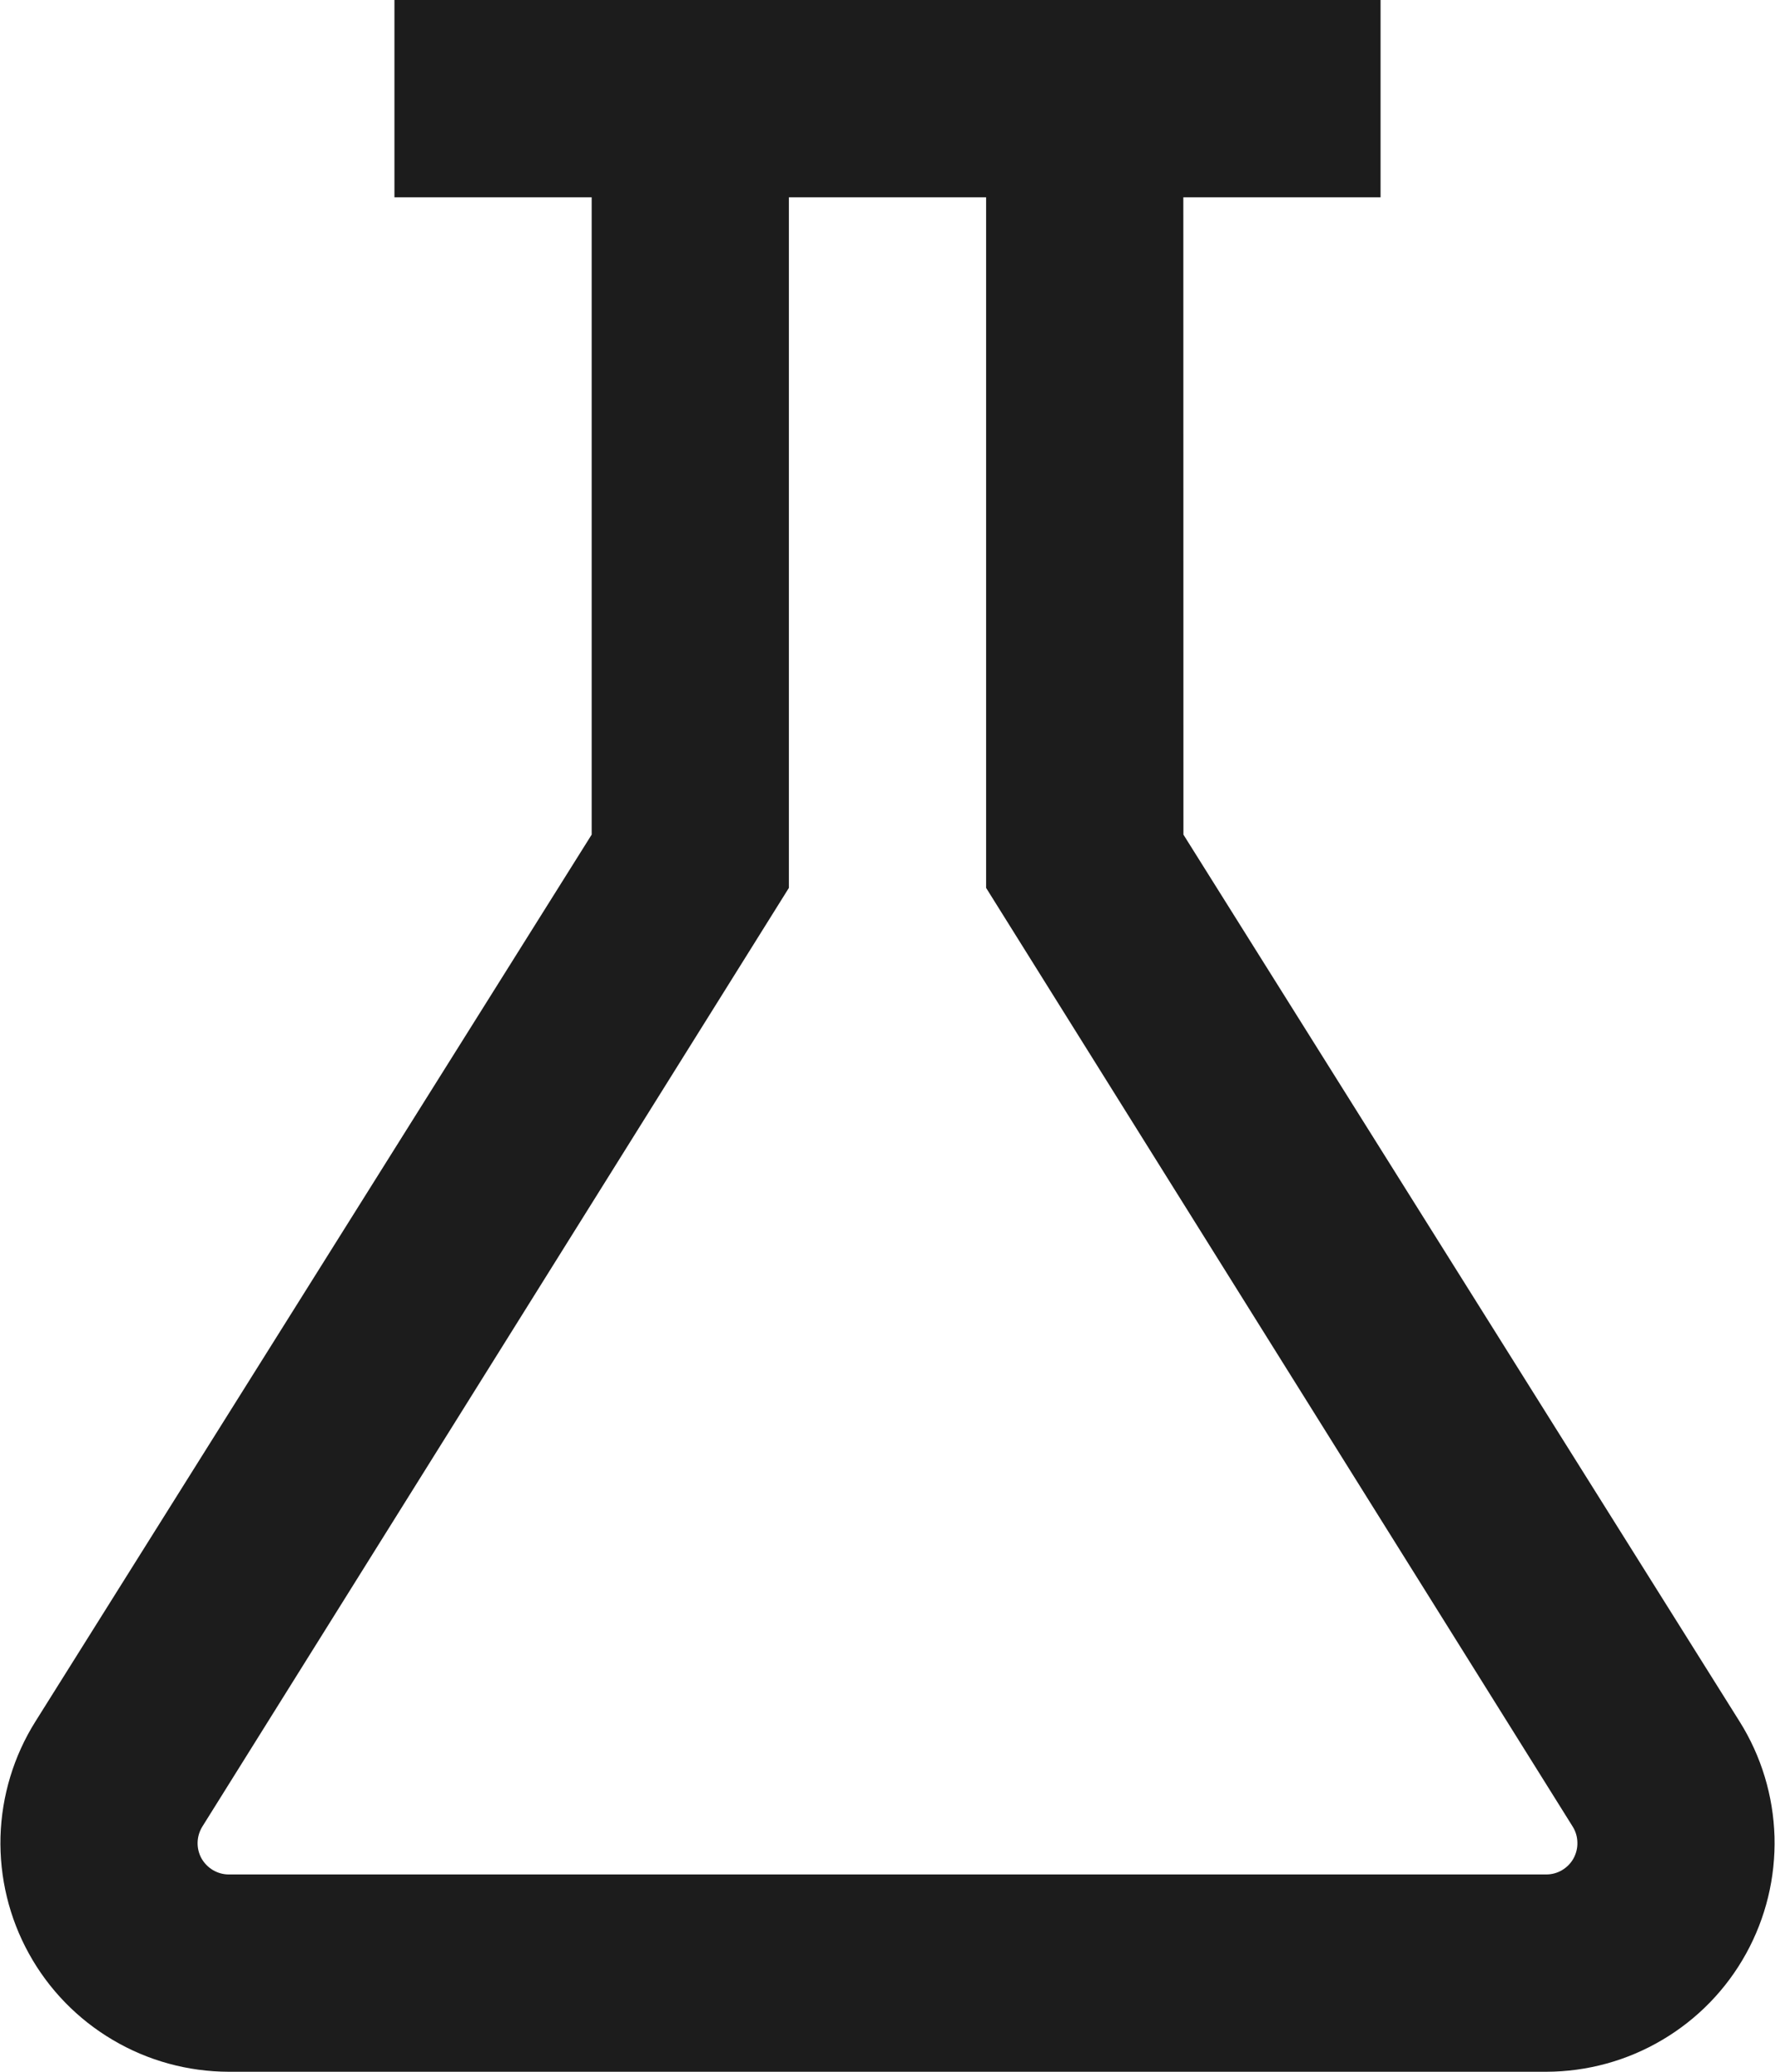 <svg width="18" height="21" viewBox="0 0 18 21" fill="none" xmlns="http://www.w3.org/2000/svg">
<path d="M10 9L15.949 18.516C15.979 18.564 15.995 18.619 15.996 18.675C15.998 18.732 15.984 18.787 15.957 18.837C15.93 18.886 15.89 18.927 15.841 18.956C15.793 18.985 15.737 19 15.681 19H2.319C2.262 19 2.207 18.984 2.158 18.955C2.11 18.926 2.07 18.885 2.042 18.835C2.015 18.785 2.002 18.729 2.004 18.672C2.006 18.616 2.023 18.561 2.053 18.513L8 9V2H10V9ZM4 0V2H6V8.46L0.359 17.45C0.139 17.8 0.017 18.204 0.005 18.617C-0.006 19.031 0.093 19.44 0.293 19.802C0.493 20.165 0.787 20.467 1.143 20.677C1.499 20.888 1.905 20.999 2.319 21H15.681C16.095 20.999 16.501 20.888 16.857 20.677C17.213 20.467 17.507 20.165 17.707 19.802C17.907 19.44 18.006 19.031 17.995 18.617C17.983 18.204 17.861 17.8 17.641 17.45L12.001 8.46L12 2H14V0H4Z" fill="#1C1C1C"/>
</svg>
